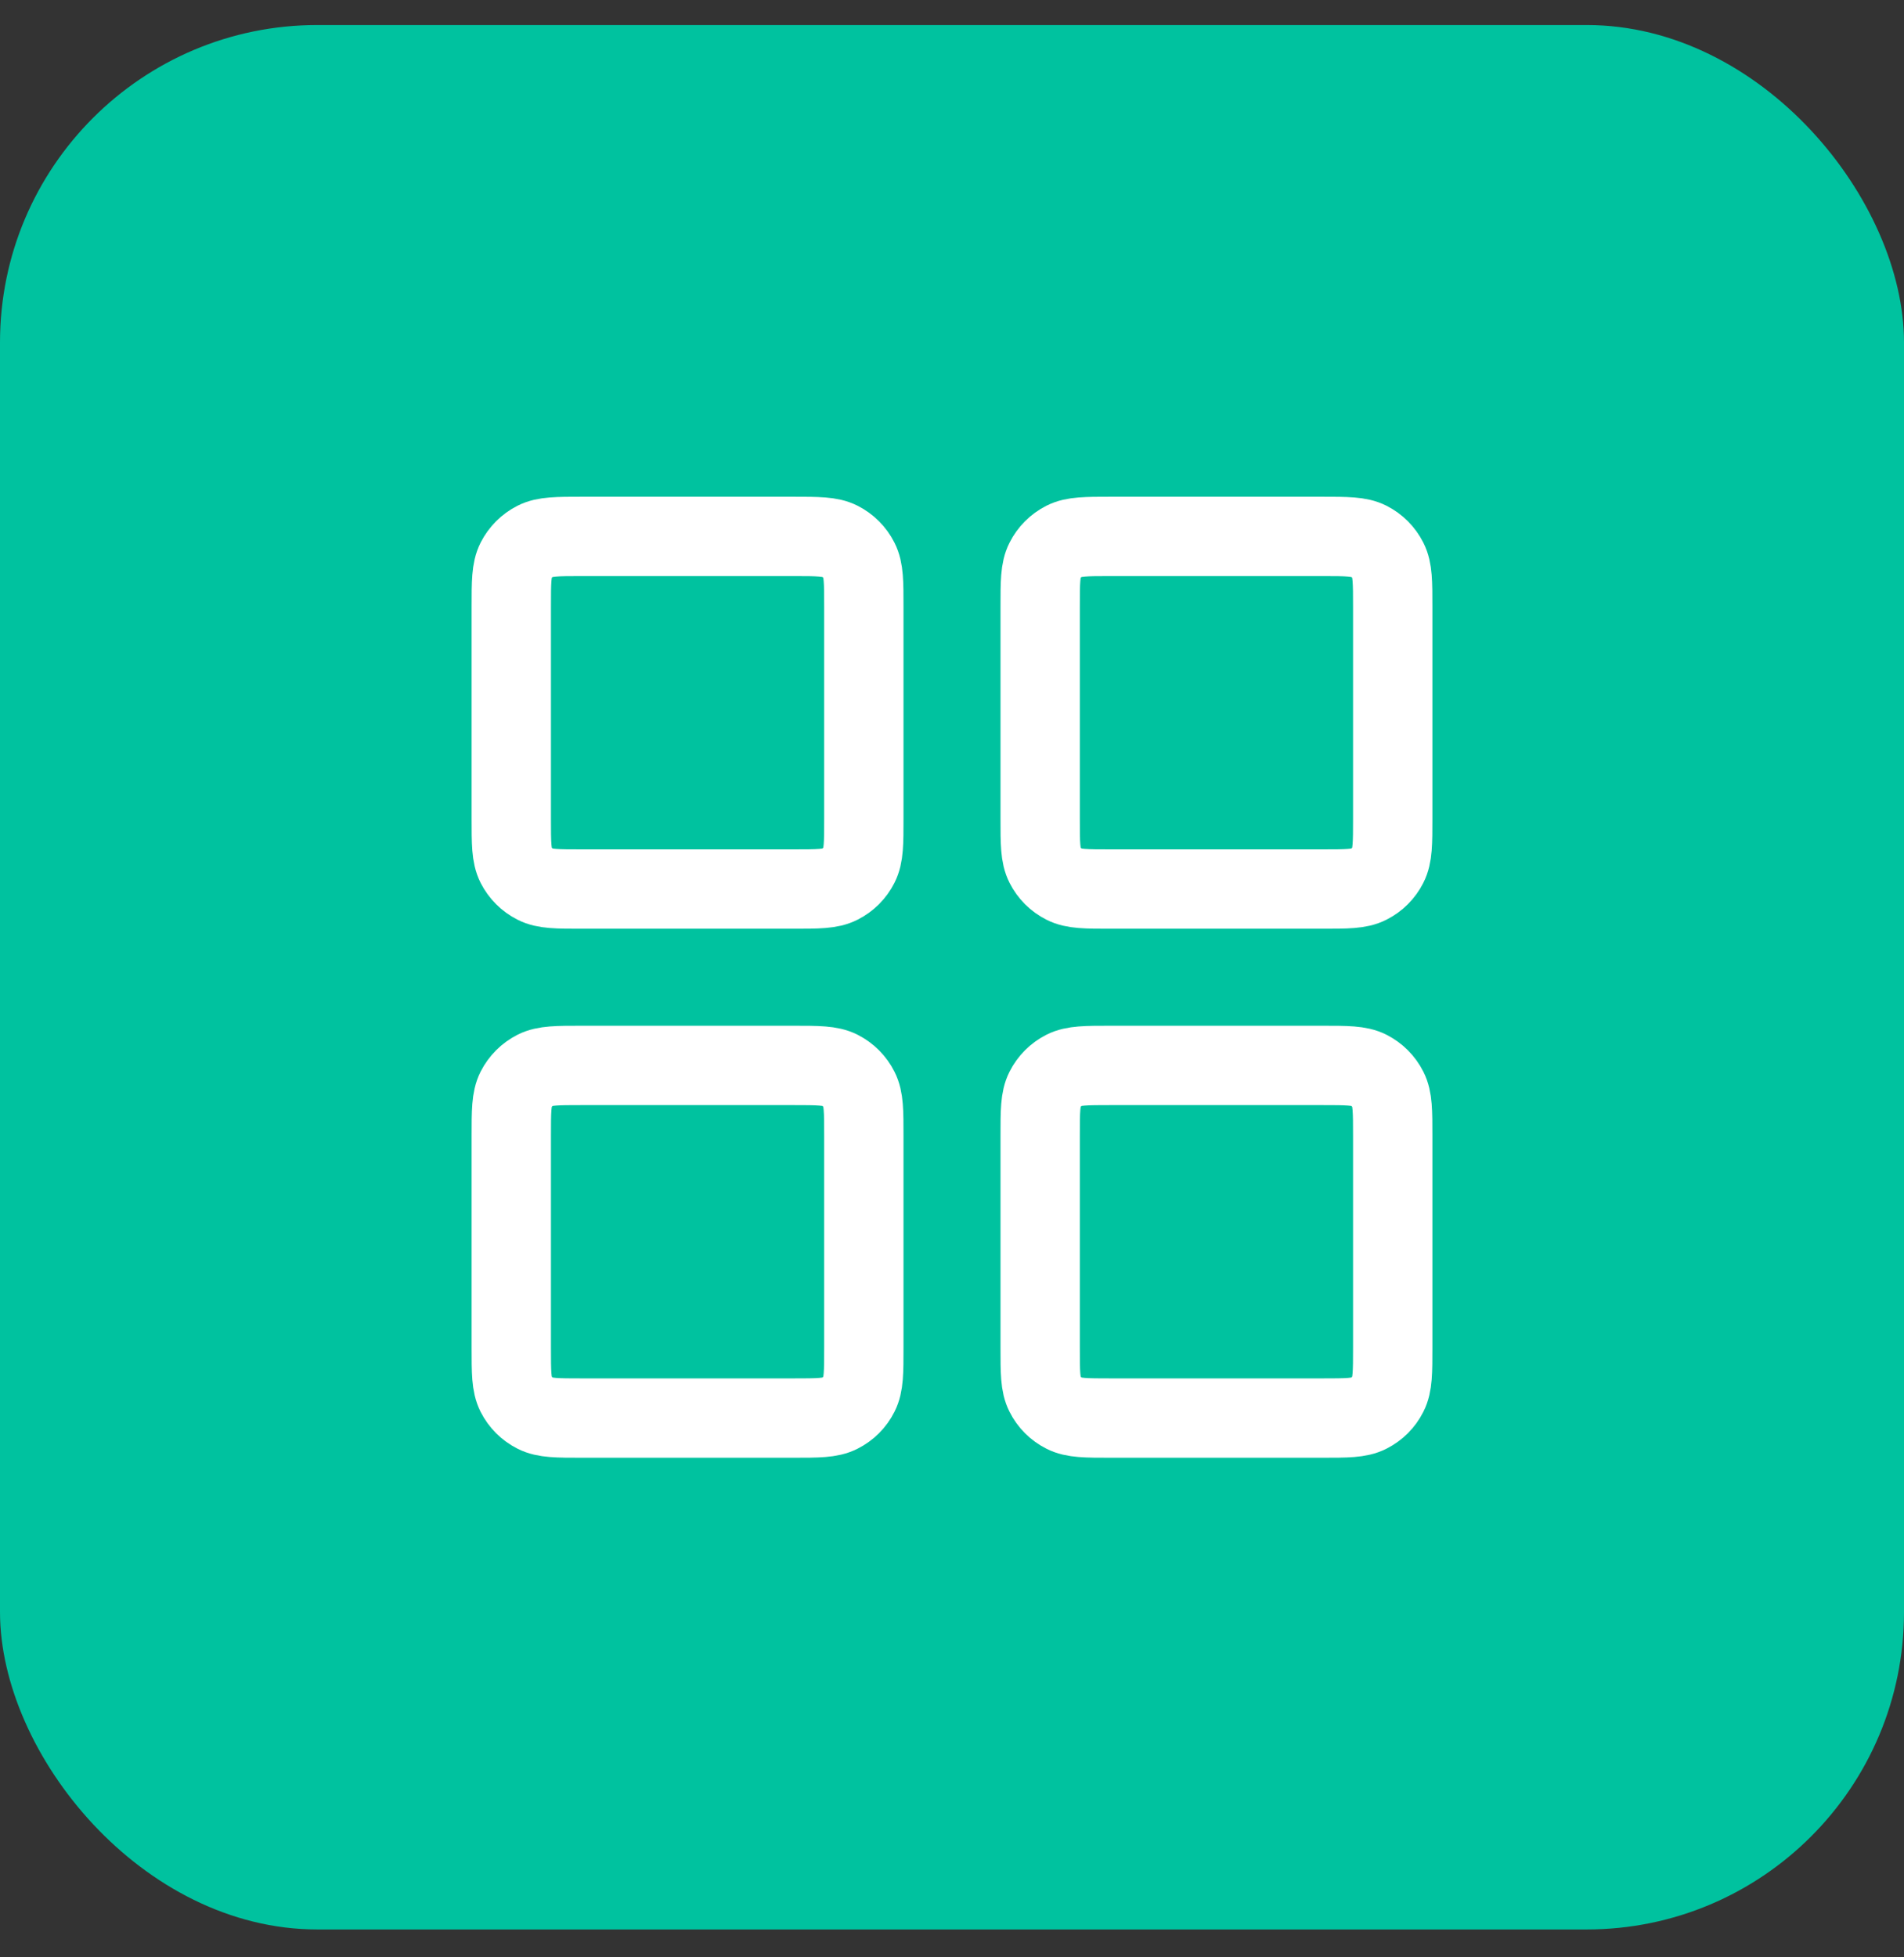 <svg width="36" height="37" viewBox="0 0 36 37" fill="none" xmlns="http://www.w3.org/2000/svg">
<rect x="0" y="0" width="36" height="37" fill="#333333" stroke="none"/>
<rect y="0.473" width="36" height="36" rx="6" fill="#00C29F"/>
<path d="M9.667 11.473C9.667 11.006 9.667 10.773 9.757 10.595C9.837 10.438 9.965 10.31 10.122 10.23C10.3 10.14 10.533 10.14 11 10.14H15C15.467 10.14 15.7 10.14 15.878 10.23C16.035 10.31 16.163 10.438 16.242 10.595C16.333 10.773 16.333 11.006 16.333 11.473V15.473C16.333 15.94 16.333 16.173 16.242 16.351C16.163 16.508 16.035 16.636 15.878 16.715C15.7 16.806 15.467 16.806 15 16.806H11C10.533 16.806 10.3 16.806 10.122 16.715C9.965 16.636 9.837 16.508 9.757 16.351C9.667 16.173 9.667 15.94 9.667 15.473V11.473Z" stroke="white" stroke-width="1.5"/>
<path d="M9.667 21.473C9.667 21.006 9.667 20.773 9.757 20.595C9.837 20.438 9.965 20.31 10.122 20.23C10.3 20.14 10.533 20.14 11 20.14H15C15.467 20.14 15.7 20.14 15.878 20.23C16.035 20.31 16.163 20.438 16.242 20.595C16.333 20.773 16.333 21.006 16.333 21.473V25.473C16.333 25.94 16.333 26.173 16.242 26.351C16.163 26.508 16.035 26.636 15.878 26.715C15.7 26.806 15.467 26.806 15 26.806H11C10.533 26.806 10.3 26.806 10.122 26.715C9.965 26.636 9.837 26.508 9.757 26.351C9.667 26.173 9.667 25.94 9.667 25.473V21.473Z" stroke="white" stroke-width="1.5"/>
<path d="M19.667 11.473C19.667 11.006 19.667 10.773 19.758 10.595C19.837 10.438 19.965 10.31 20.122 10.23C20.3 10.14 20.533 10.14 21 10.14H25C25.467 10.14 25.7 10.14 25.878 10.23C26.035 10.31 26.163 10.438 26.242 10.595C26.333 10.773 26.333 11.006 26.333 11.473V15.473C26.333 15.94 26.333 16.173 26.242 16.351C26.163 16.508 26.035 16.636 25.878 16.715C25.7 16.806 25.467 16.806 25 16.806H21C20.533 16.806 20.3 16.806 20.122 16.715C19.965 16.636 19.837 16.508 19.758 16.351C19.667 16.173 19.667 15.94 19.667 15.473V11.473Z" stroke="white" stroke-width="1.5"/>
<path d="M19.667 21.473C19.667 21.006 19.667 20.773 19.758 20.595C19.837 20.438 19.965 20.31 20.122 20.23C20.3 20.14 20.533 20.14 21 20.14H25C25.467 20.14 25.7 20.14 25.878 20.23C26.035 20.31 26.163 20.438 26.242 20.595C26.333 20.773 26.333 21.006 26.333 21.473V25.473C26.333 25.94 26.333 26.173 26.242 26.351C26.163 26.508 26.035 26.636 25.878 26.715C25.7 26.806 25.467 26.806 25 26.806H21C20.533 26.806 20.3 26.806 20.122 26.715C19.965 26.636 19.837 26.508 19.758 26.351C19.667 26.173 19.667 25.94 19.667 25.473V21.473Z" stroke="white" stroke-width="1.5"/>
</svg>

